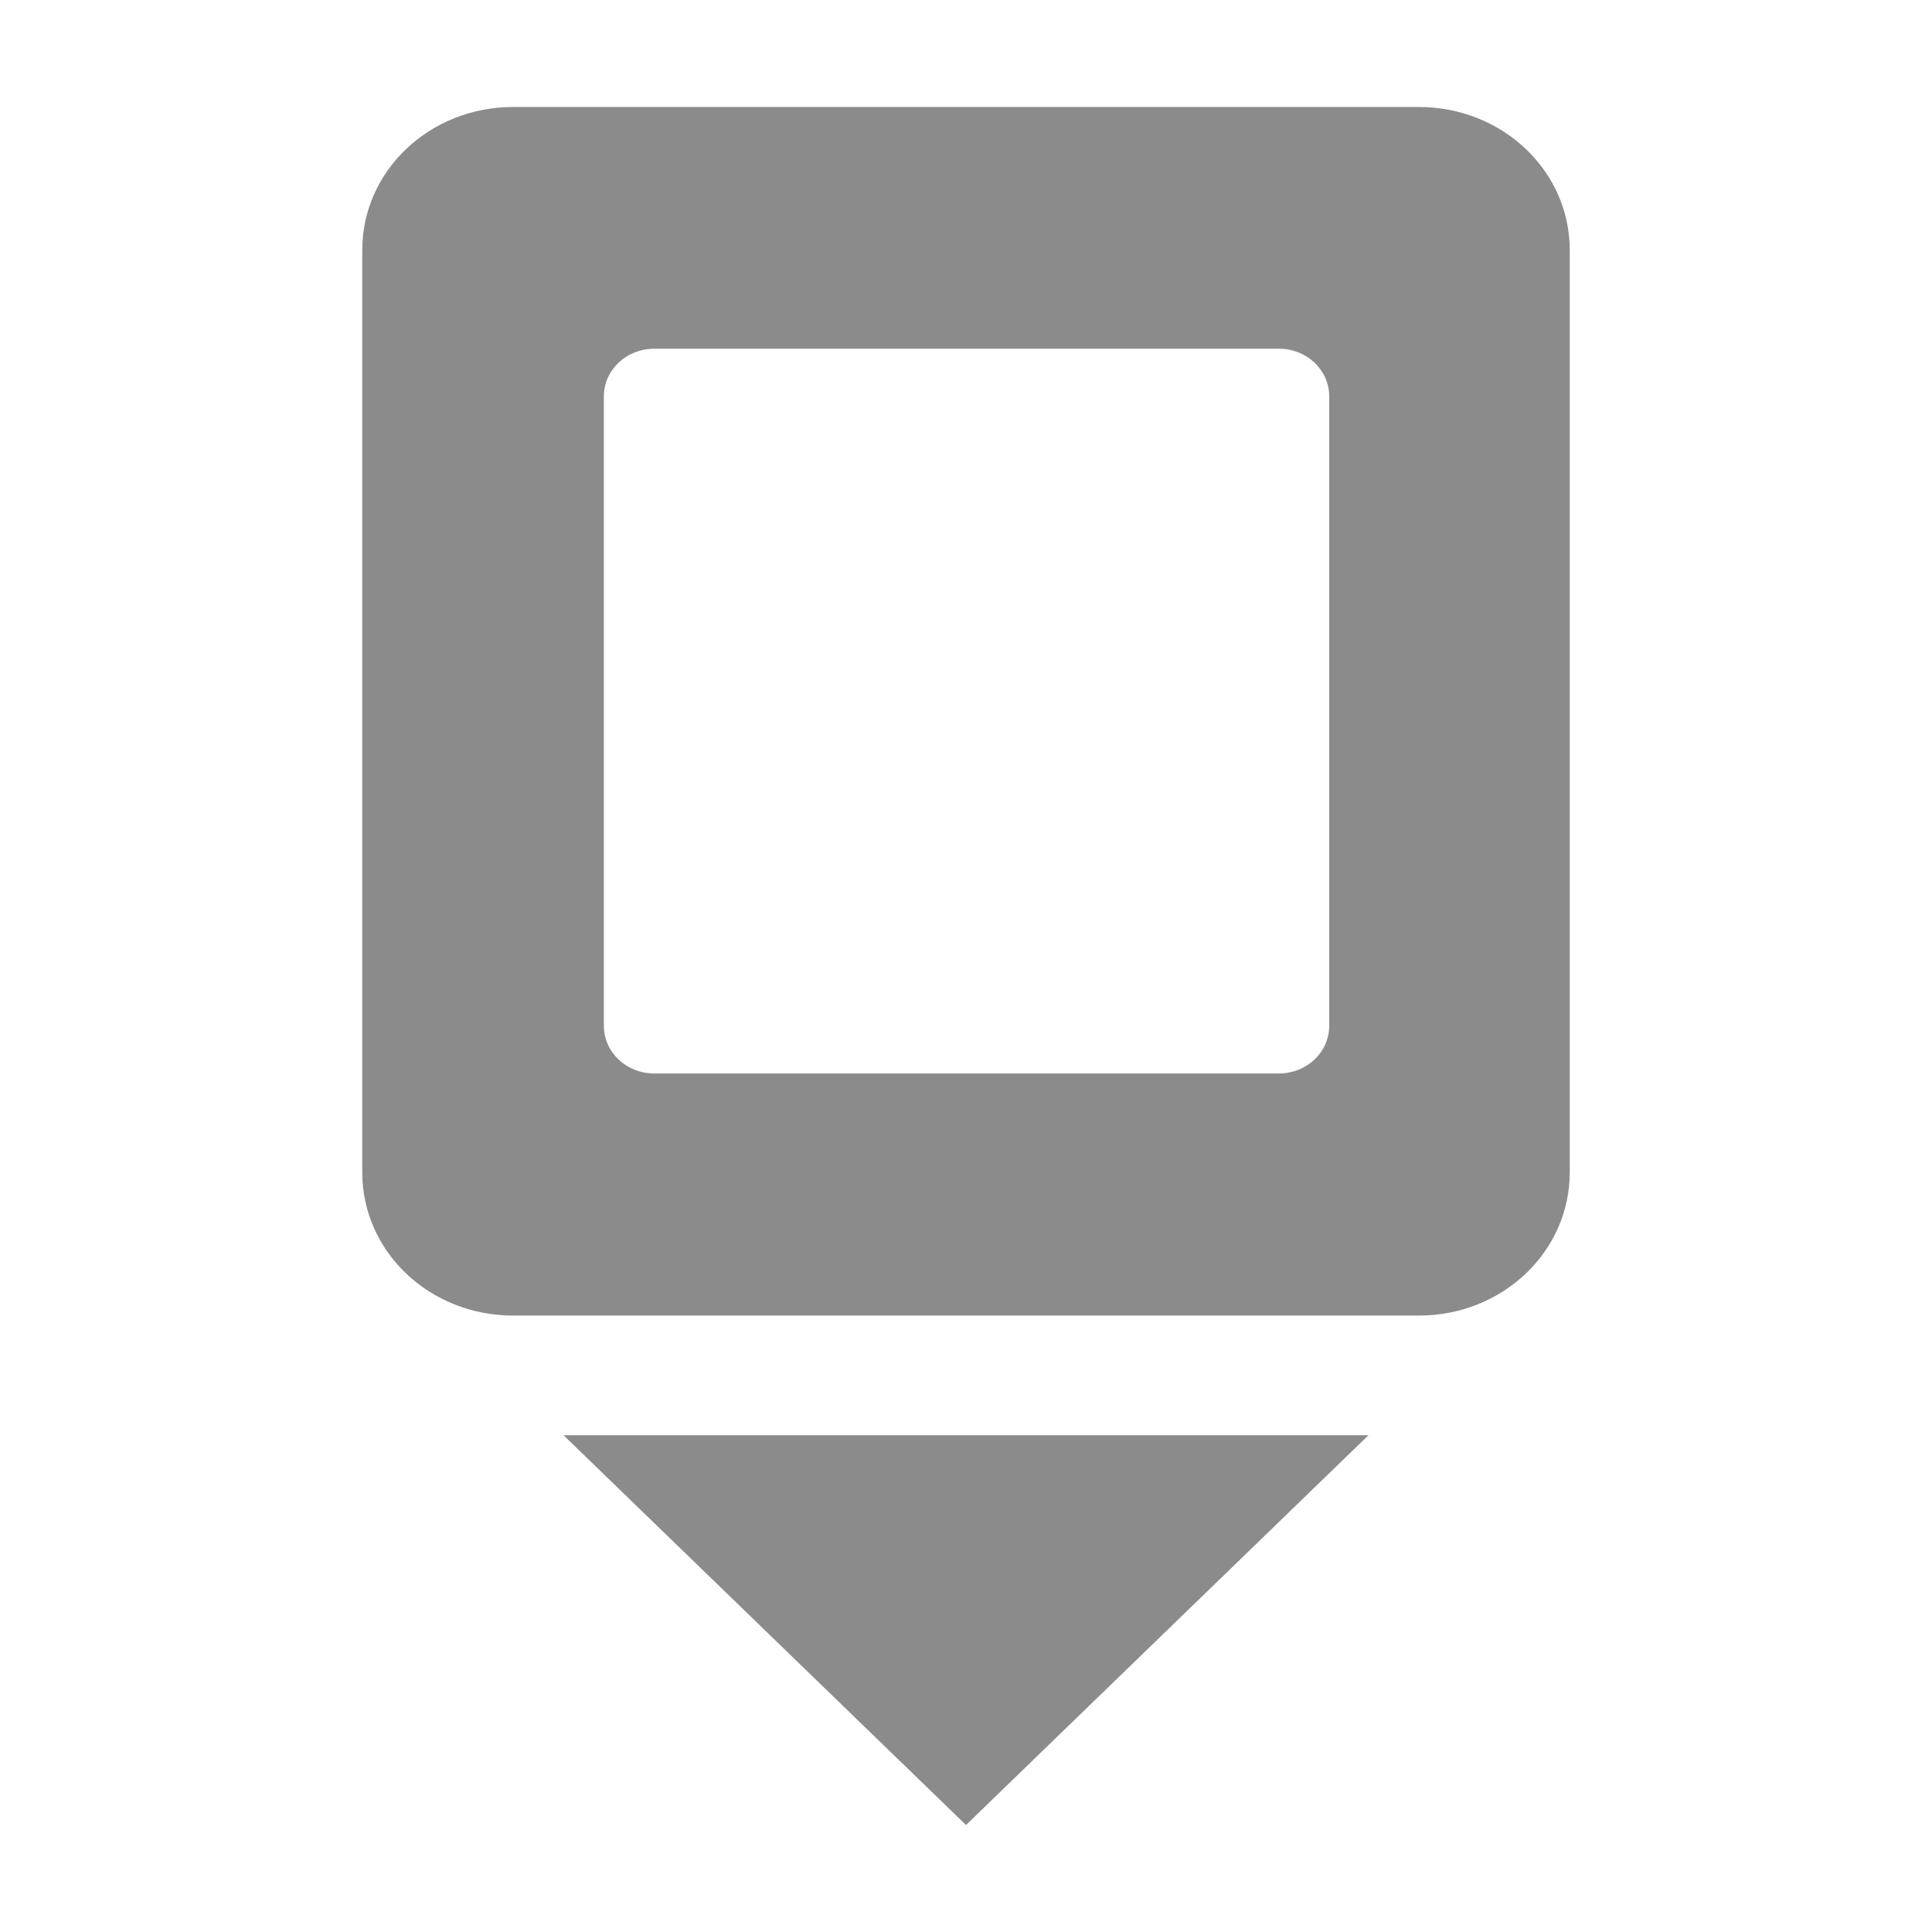 <?xml version="1.0" encoding="UTF-8" standalone="no"?>
<!-- Created with Inkscape (http://www.inkscape.org/) -->

<svg
   xmlns:dc="http://purl.org/dc/elements/1.1/"
   xmlns:cc="http://creativecommons.org/ns#"
   xmlns:rdf="http://www.w3.org/1999/02/22-rdf-syntax-ns#"
   xmlns:svg="http://www.w3.org/2000/svg"
   xmlns="http://www.w3.org/2000/svg"
   xmlns:sodipodi="http://sodipodi.sourceforge.net/DTD/sodipodi-0.dtd"
   xmlns:inkscape="http://www.inkscape.org/namespaces/inkscape"
   sodipodi:docname="insert-object-symbolic.svg"
   height="16"
   id="svg7384"
   inkscape:version="0.91 r13725"
   version="1.1"
   width="16">
  <sodipodi:namedview
     inkscape:bbox-paths="false"
     bordercolor="#666666"
     borderopacity="1"
     inkscape:current-layer="layer12"
     inkscape:cx="-3.0409554"
     inkscape:cy="10.598757"
     gridtolerance="10"
     inkscape:guide-bbox="true"
     guidetolerance="10"
     id="namedview88"
     inkscape:object-nodes="false"
     inkscape:object-paths="false"
     objecttolerance="10"
     pagecolor="#555753"
     inkscape:pageopacity="1"
     inkscape:pageshadow="2"
     showborder="true"
     showgrid="false"
     showguides="true"
     inkscape:snap-bbox="true"
     inkscape:snap-bbox-midpoints="false"
     inkscape:snap-global="true"
     inkscape:snap-grids="true"
     inkscape:snap-nodes="false"
     inkscape:snap-others="false"
     inkscape:snap-to-guides="true"
     inkscape:window-height="1381"
     inkscape:window-maximized="1"
     inkscape:window-width="2560"
     inkscape:window-x="1600"
     inkscape:window-y="27"
     inkscape:zoom="11.313708">
    <inkscape:grid
       empspacing="2"
       enabled="true"
       id="grid4866"
       snapvisiblegridlinesonly="true"
       spacingx="1px"
       spacingy="1px"
       type="xygrid"
       visible="true" />
  </sodipodi:namedview>
  <title
     id="title9167">Gnome Symbolic Icon Theme</title>
  <defs
     id="defs7386" />
  <g
     inkscape:groupmode="layer"
     id="layer9"
     inkscape:label="status"
     style="display:inline"
     transform="translate(-101,-927)" />
  <g
     inkscape:groupmode="layer"
     id="layer10"
     inkscape:label="devices"
     transform="translate(-101,-927)" />
  <g
     inkscape:groupmode="layer"
     id="layer11"
     inkscape:label="apps"
     transform="translate(-101,-927)" />
  <g
     inkscape:groupmode="layer"
     id="layer13"
     inkscape:label="places"
     transform="translate(-101,-927)" />
  <g
     inkscape:groupmode="layer"
     id="layer14"
     inkscape:label="mimetypes"
     transform="translate(-101,-927)" />
  <g
     inkscape:groupmode="layer"
     id="layer15"
     inkscape:label="emblems"
     style="display:inline"
     transform="translate(-101,-927)" />
  <g
     inkscape:groupmode="layer"
     id="g71291"
     inkscape:label="emotes"
     style="display:inline"
     transform="translate(-101,-927)" />
  <g
     inkscape:groupmode="layer"
     id="g4953"
     inkscape:label="categories"
     style="display:inline"
     transform="translate(-101,-927)" />
  <g
     inkscape:groupmode="layer"
     id="layer12"
     inkscape:label="actions"
     style="display:inline"
     transform="translate(-101,-927)">
    <g
       id="insert-object_16"
       transform="translate(101,475.638)"
       inkscape:label="#g8268">
      <g
         transform="translate(0,451.248)"
         id="g5572"
         style="display:inline">
        <g
           style="display:inline"
           inkscape:label="Calque 1"
           id="layer1-42"
           transform="translate(0,-6)">
          <path
             style="font-style:normal;font-variant:normal;font-weight:bold;font-stretch:normal;font-size:8.997px;line-height:125%;font-family:Sans;-inkscape-font-specification:'Abandoned Bitplane Bold';text-align:start;writing-mode:lr-tb;text-anchor:start;fill:#8b8b8b;fill-opacity:1;stroke:none"
             d="M 4.25,7 C 3.557,7 3,7.529 3,8.186 l 0,7.637 c 0,0.657 0.557,1.186 1.25,1.186 l 7.5,0 c 0.693,0 1.25,-0.529 1.25,-1.186 L 13,8.186 C 13,7.529 12.443,7 11.75,7 Z m 1.168,2.002 5.173,0 c 0.231,0 0.417,0.176 0.417,0.395 l 0,5.212 c 0,0.219 -0.186,0.395 -0.417,0.395 l -5.173,0 c -0.231,0 -0.417,-0.176 -0.417,-0.395 l 0,-5.212 c 0,-0.219 0.186,-0.395 0.417,-0.395 z M 4.667,18 8,21.228 11.333,18 Z"
             id="path3648"
             inkscape:connector-curvature="0"
             sodipodi:nodetypes="sssssssssssssssssscccc" />
        </g>
      </g>
    </g>
  </g>
</svg>
